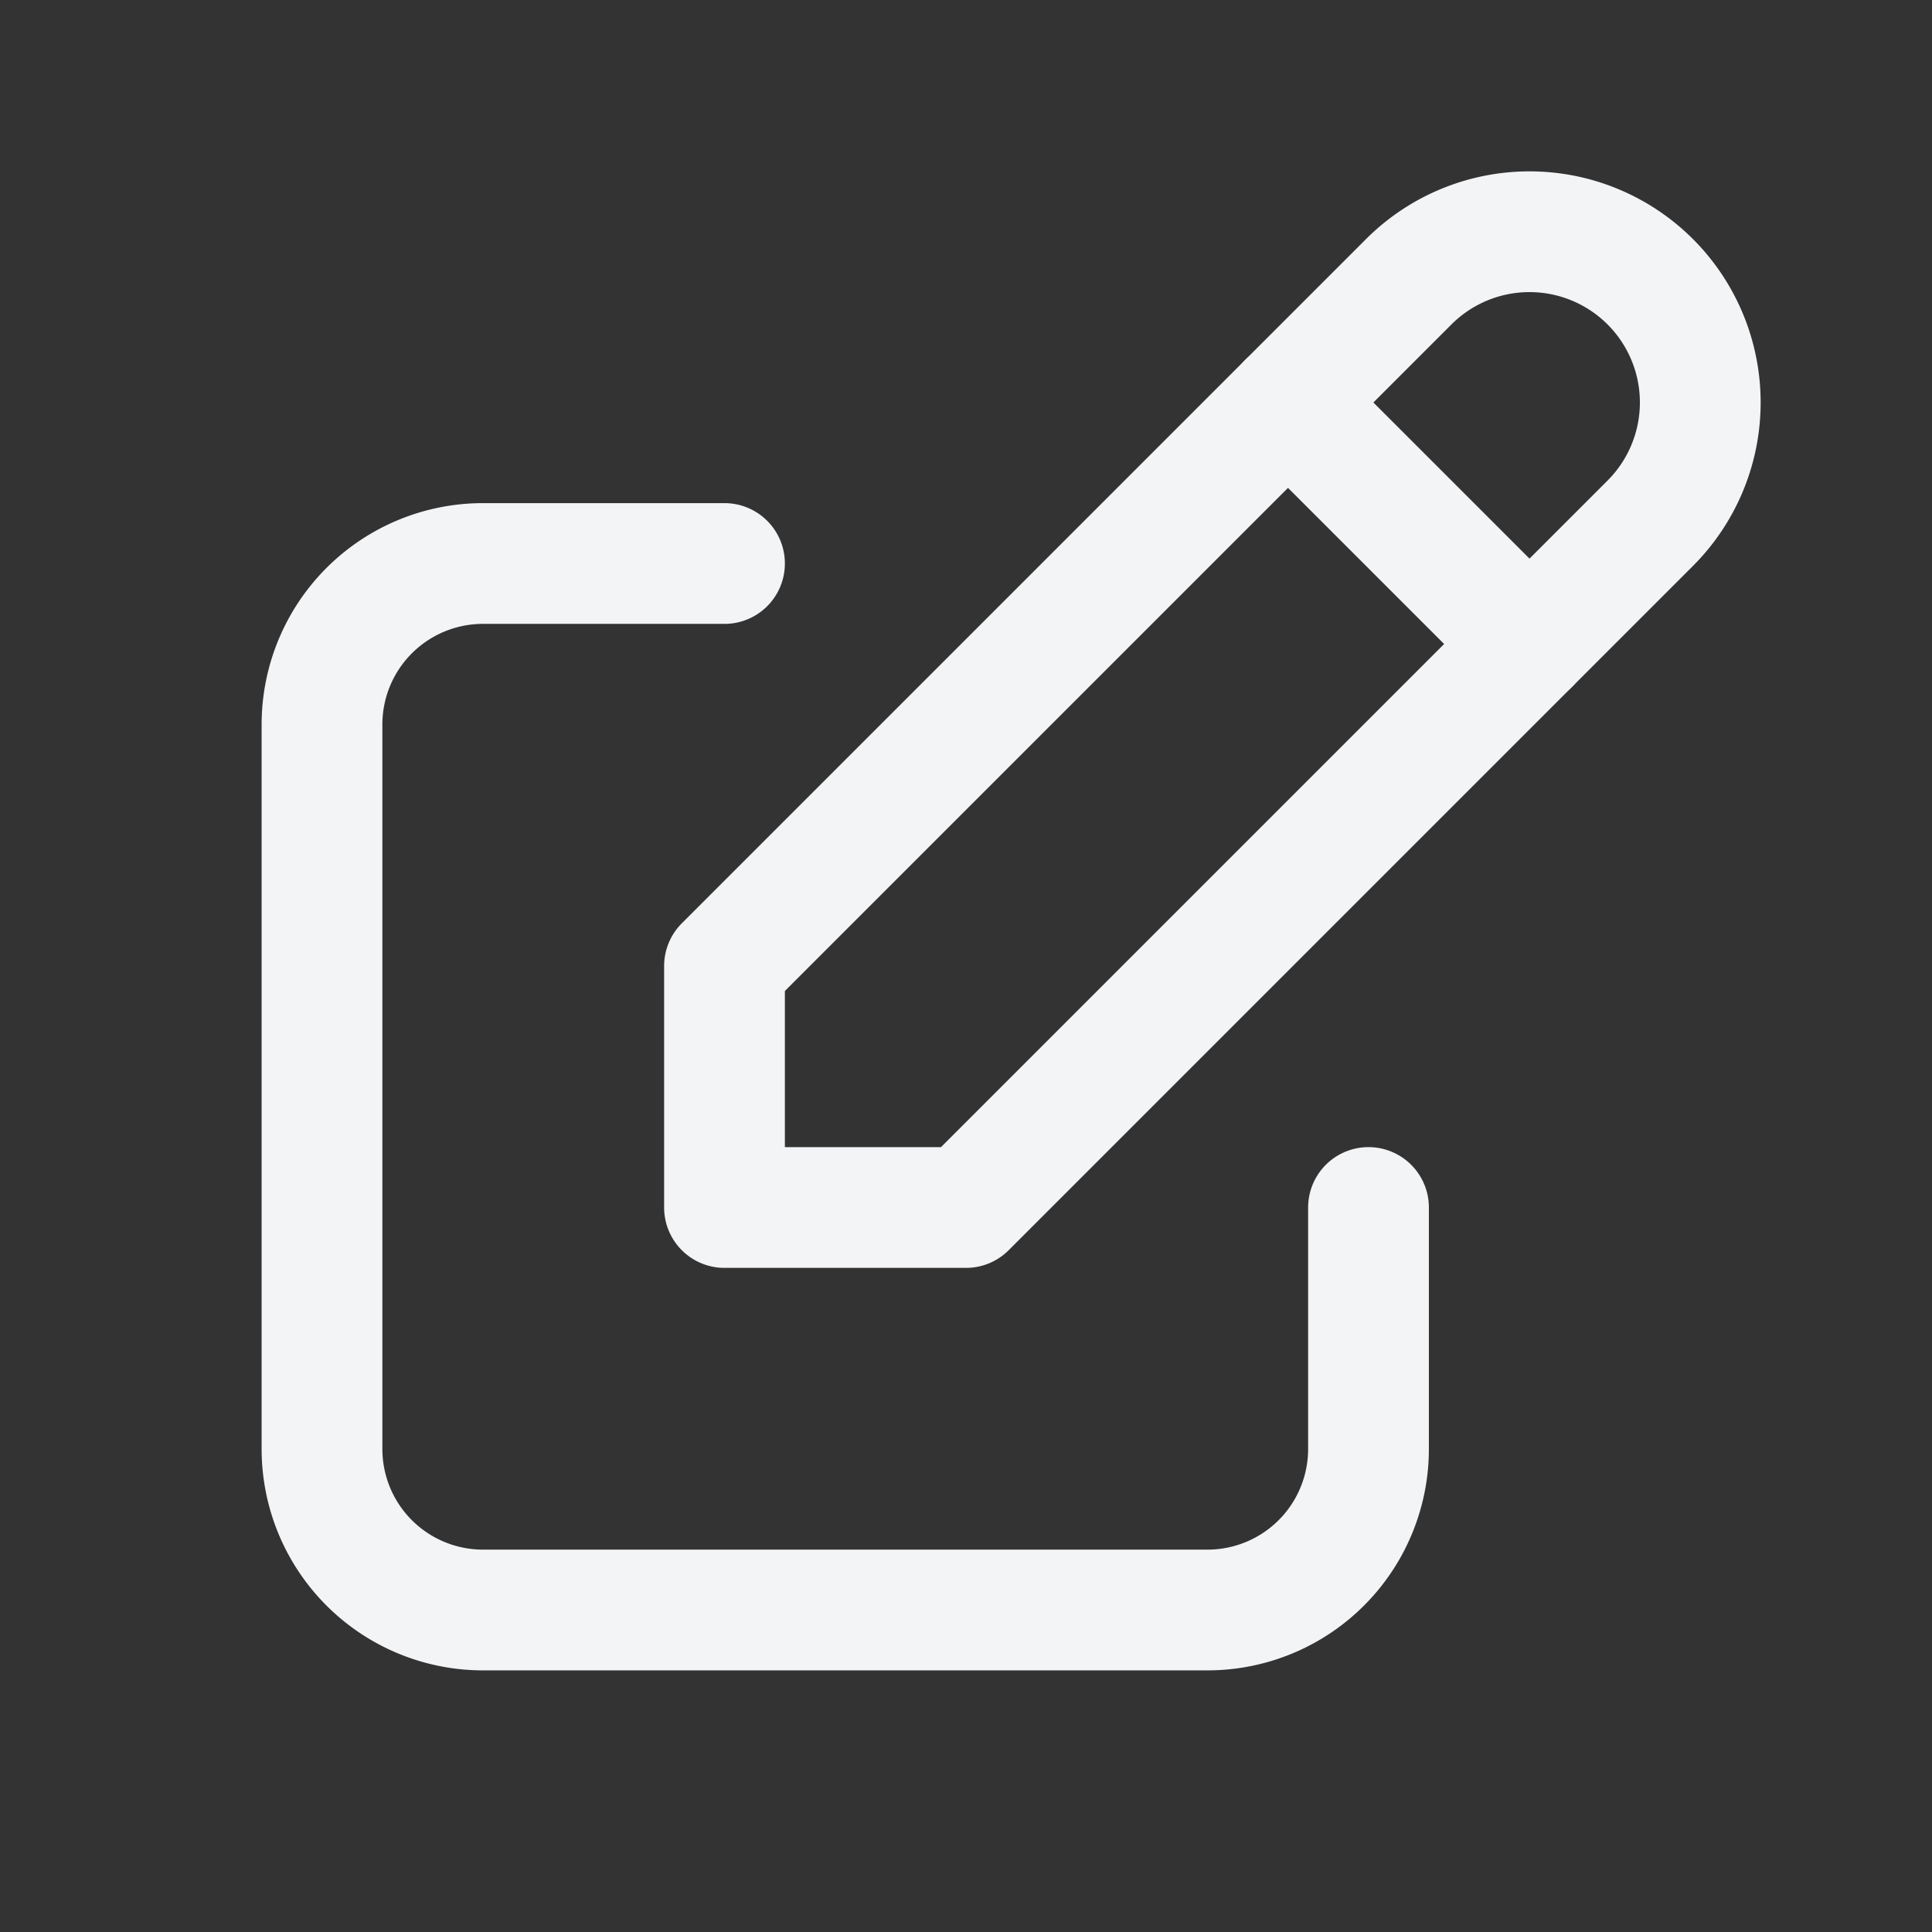  <svg xmlns="http://www.w3.org/2000/svg" class="icon icon-tabler icon-tabler-edit" width="18" height="18" viewBox="0 0 24 24" stroke-width="1.5" stroke="#F3F4F6" fill="none" stroke-linecap="round" stroke-linejoin="round">
                                                <rect x="0" y="0" width="24" height="24" fill="#333333" stroke="none"/>
                                                <path stroke="none" d="M0 0h24v24H0z" />
                                                <path d="M9 7 h-3a2 2 0 0 0 -2 2v9a2 2 0 0 0 2 2h9a2 2 0 0 0 2 -2v-3" />
                                                <path d="M9 15h3l8.5 -8.5a1.5 1.5 0 0 0 -3 -3l-8.5 8.5v3" />
                                                <line x1="16" y1="5" x2="19" y2="8" />
                                            </svg>